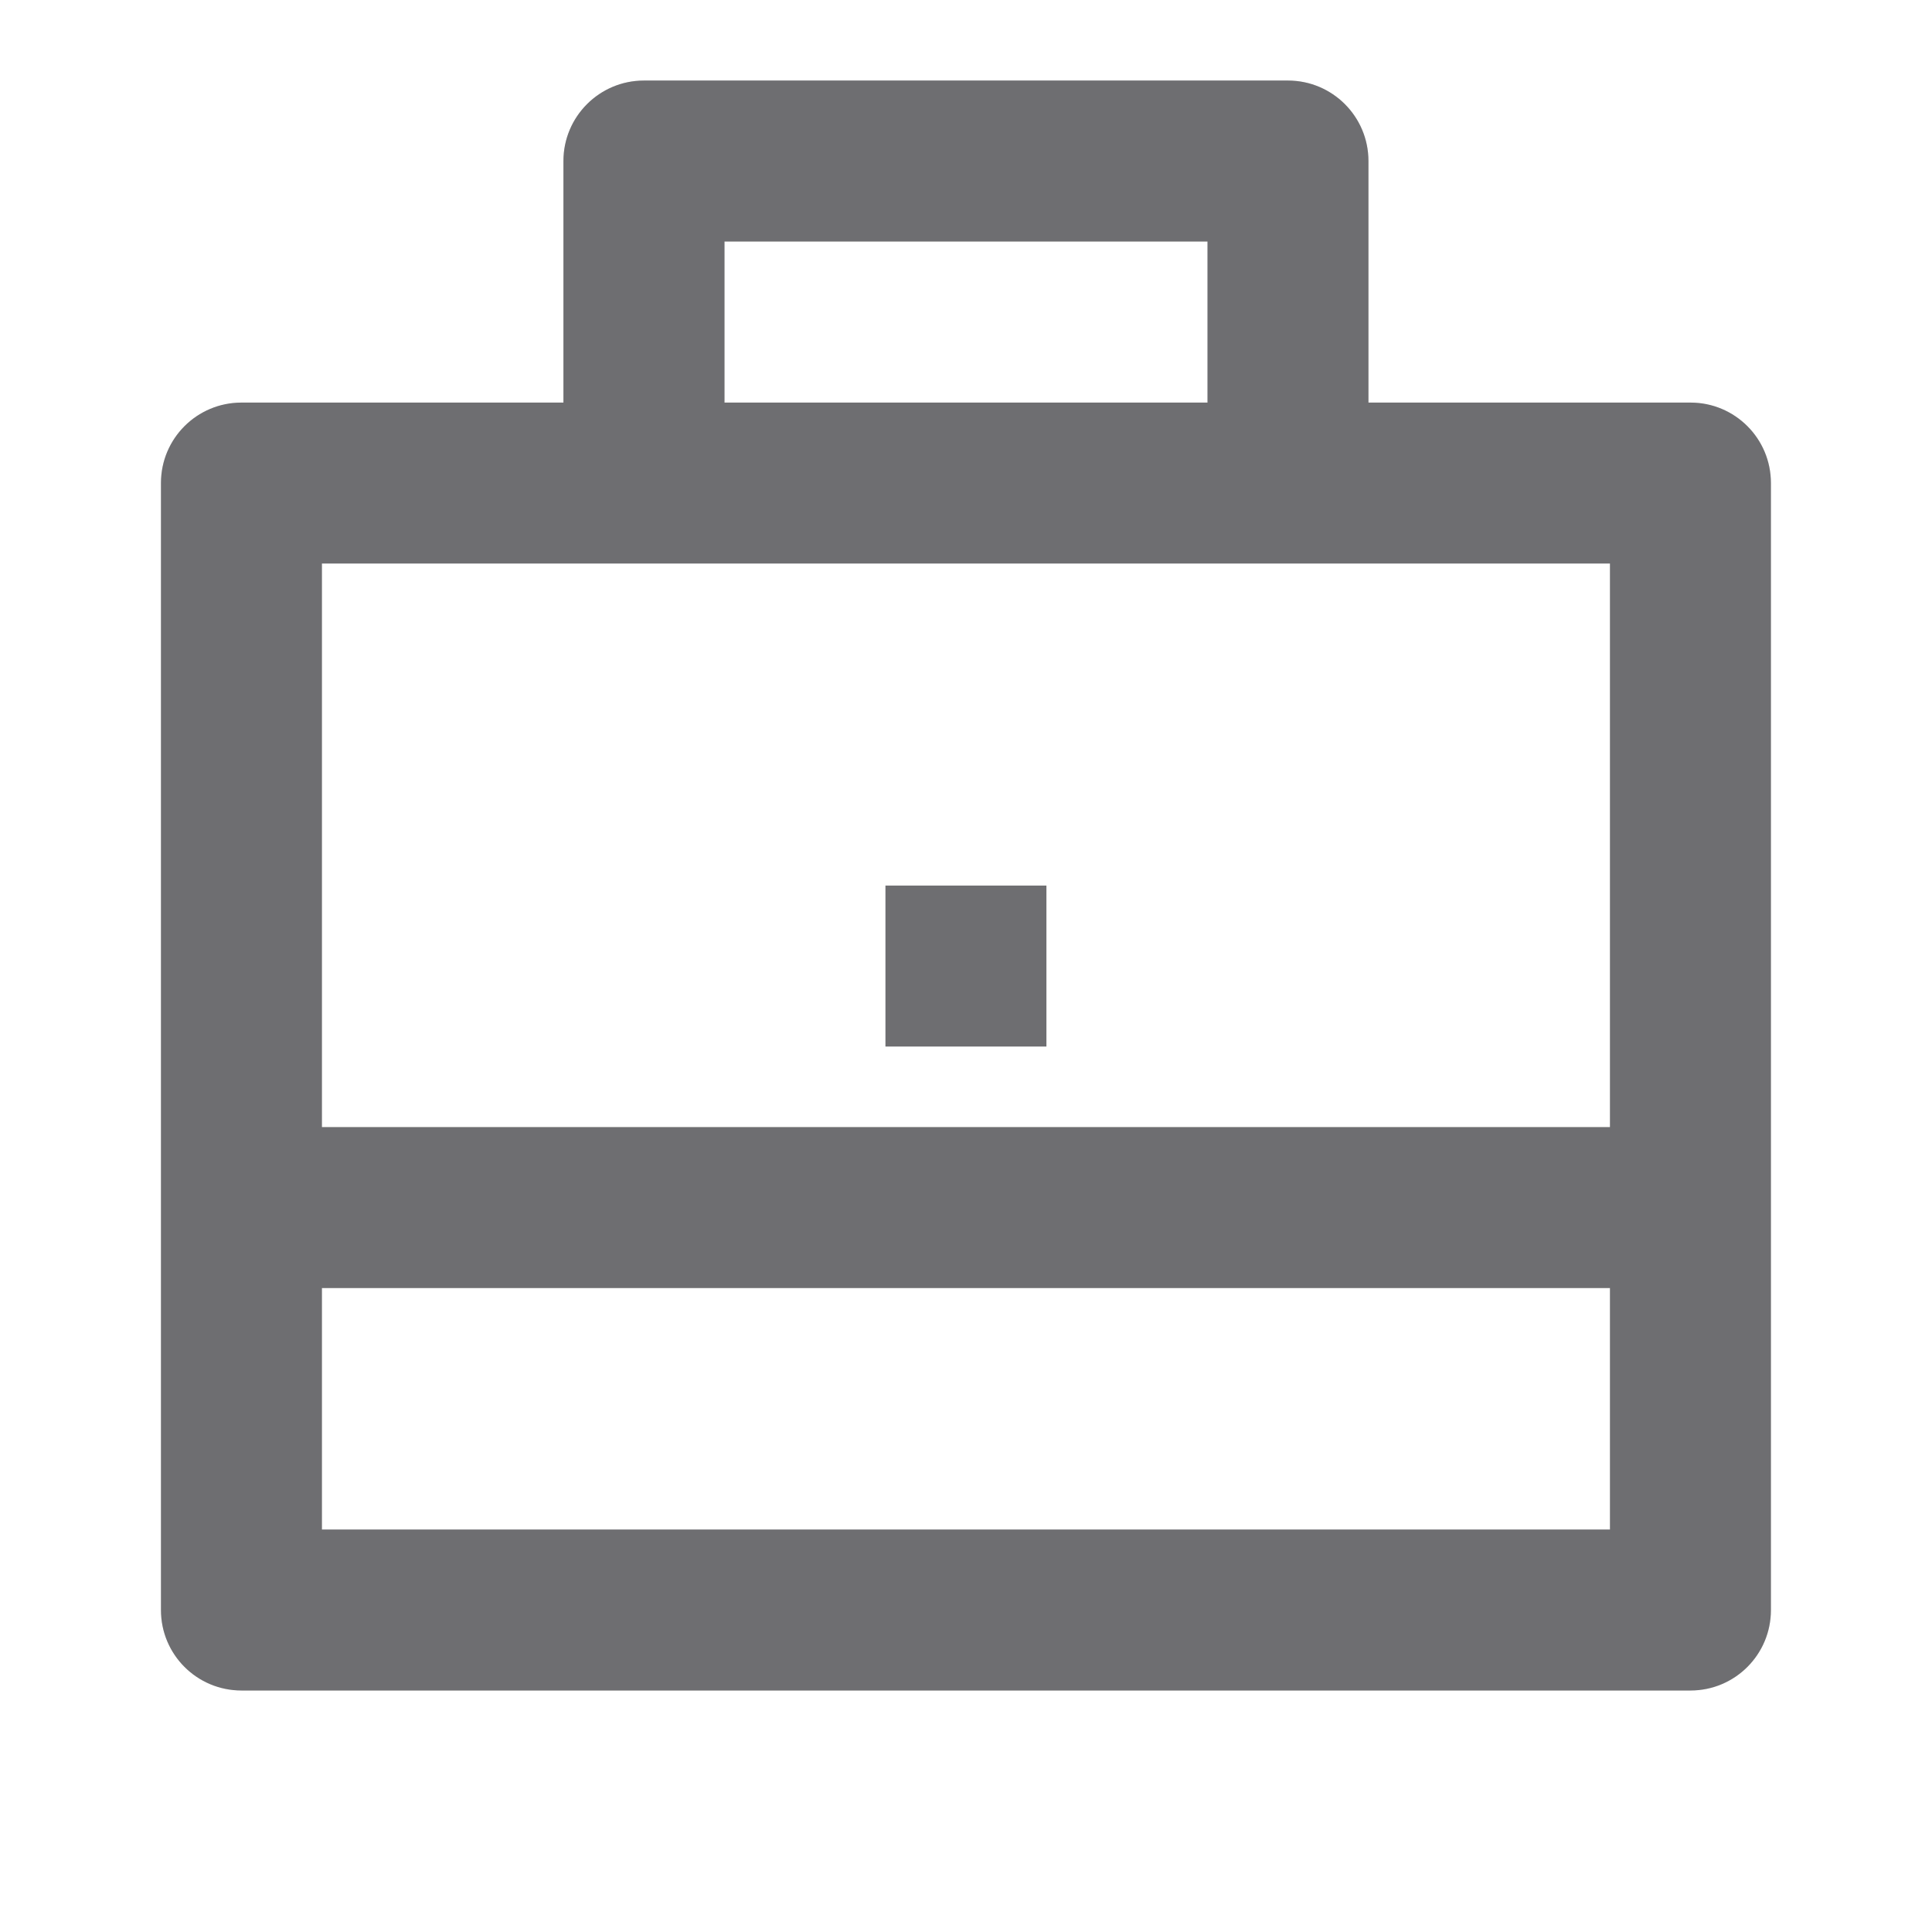 <svg width="16" height="16" viewBox="0 0 16 16" fill="none" xmlns="http://www.w3.org/2000/svg">
<path d="M4.666 3.334V1.334C4.666 0.965 4.965 0.667 5.333 0.667H10.666C11.034 0.667 11.333 0.965 11.333 1.334V3.334H14C14.368 3.334 14.666 3.632 14.666 4V13.334C14.666 13.702 14.368 14 14 14H2C1.631 14 1.333 13.702 1.333 13.334V4C1.333 3.632 1.631 3.334 2 3.334H4.666ZM2.666 10.667V12.667H13.333V10.667H2.666ZM2.666 9.334H13.333V4.667H2.666V9.334ZM6 2V3.334H10V2H6ZM7.333 7.334H8.666V8.667H7.333V7.334Z" fill="#8A8A8D"/>
<path d="M4.666 3.334V1.334C4.666 0.965 4.965 0.667 5.333 0.667H10.666C11.034 0.667 11.333 0.965 11.333 1.334V3.334H14C14.368 3.334 14.666 3.632 14.666 4V13.334C14.666 13.702 14.368 14 14 14H2C1.631 14 1.333 13.702 1.333 13.334V4C1.333 3.632 1.631 3.334 2 3.334H4.666ZM2.666 10.667V12.667H13.333V10.667H2.666ZM2.666 9.334H13.333V4.667H2.666V9.334ZM6 2V3.334H10V2H6ZM7.333 7.334H8.666V8.667H7.333V7.334Z" fill="black" fill-opacity="0.2"/>
</svg>
